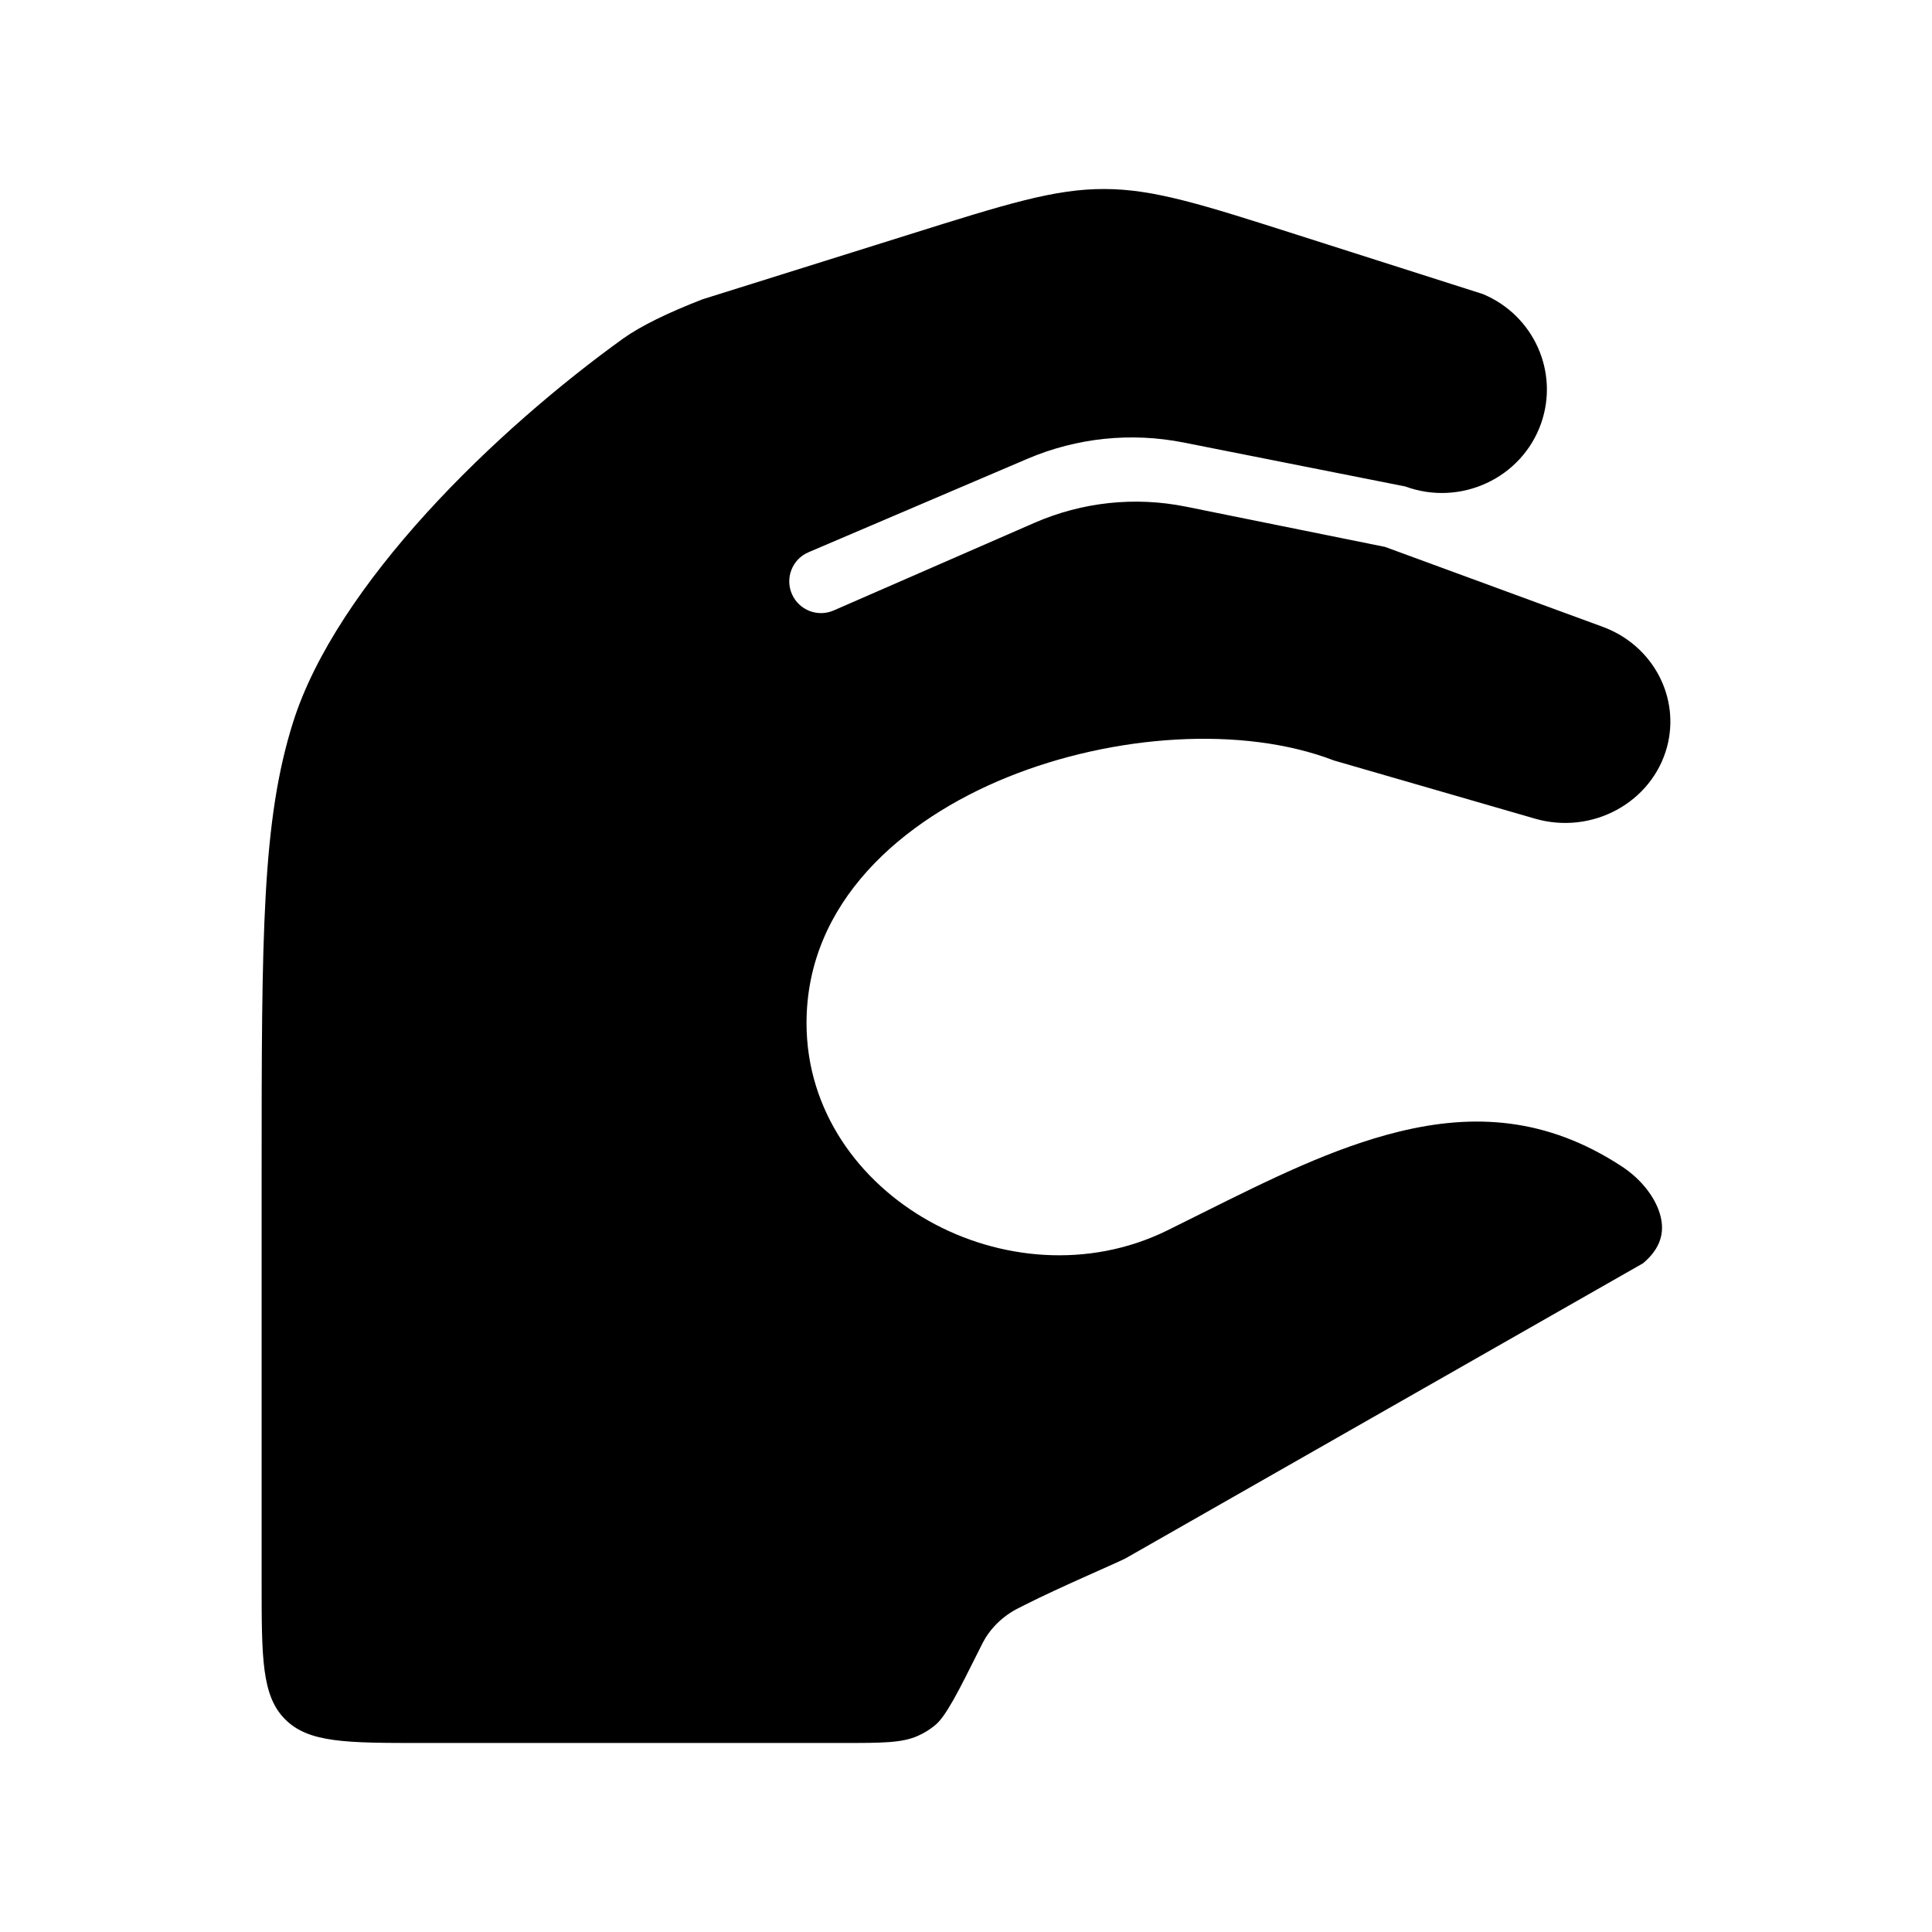 <svg width="24" height="24" viewBox="0 0 24 24" xmlns="http://www.w3.org/2000/svg">
    <path d="M13.981 19.359L20.41 15.693C20.637 15.503 20.674 15.305 20.63 15.117C20.578 14.897 20.402 14.656 20.144 14.488C19.207 13.875 18.3 13.832 17.377 14.058C16.566 14.256 15.769 14.653 14.938 15.067C14.791 15.14 14.644 15.214 14.496 15.287C13.518 15.766 12.402 15.652 11.539 15.167C10.674 14.682 10.019 13.8 10.019 12.709C10.019 11.211 11.202 10.186 12.516 9.654C13.828 9.123 15.435 9.009 16.574 9.448L19.066 10.169C19.782 10.377 20.523 9.965 20.708 9.28C20.874 8.663 20.535 8.016 19.908 7.786L17.206 6.794L14.733 6.294C14.1 6.166 13.444 6.236 12.852 6.494L10.357 7.583C10.159 7.67 9.928 7.581 9.839 7.383C9.749 7.182 9.841 6.946 10.044 6.86L12.766 5.698C13.377 5.438 14.051 5.368 14.703 5.497L17.457 6.043C18.143 6.295 18.906 5.94 19.145 5.257C19.368 4.617 19.051 3.916 18.421 3.653L16.13 2.922C14.934 2.54 14.336 2.349 13.719 2.348C13.101 2.346 12.502 2.534 11.304 2.91L8.727 3.718C8.289 3.888 7.958 4.051 7.743 4.204C6.963 4.765 6.069 5.526 5.301 6.37C4.529 7.219 3.91 8.123 3.642 8.968C3.254 10.192 3.25 11.601 3.25 14.593V19.652C3.25 20.595 3.25 21.067 3.543 21.359C3.836 21.652 4.307 21.652 5.25 21.652H10.46C10.957 21.652 11.206 21.652 11.403 21.563C11.487 21.525 11.542 21.491 11.614 21.433C11.75 21.325 11.914 20.995 12.156 20.511C12.197 20.427 12.218 20.386 12.243 20.345C12.323 20.218 12.432 20.109 12.559 20.029C12.599 20.003 12.642 19.981 12.73 19.937C13.175 19.712 13.821 19.439 13.981 19.359Z"/>
</svg>
